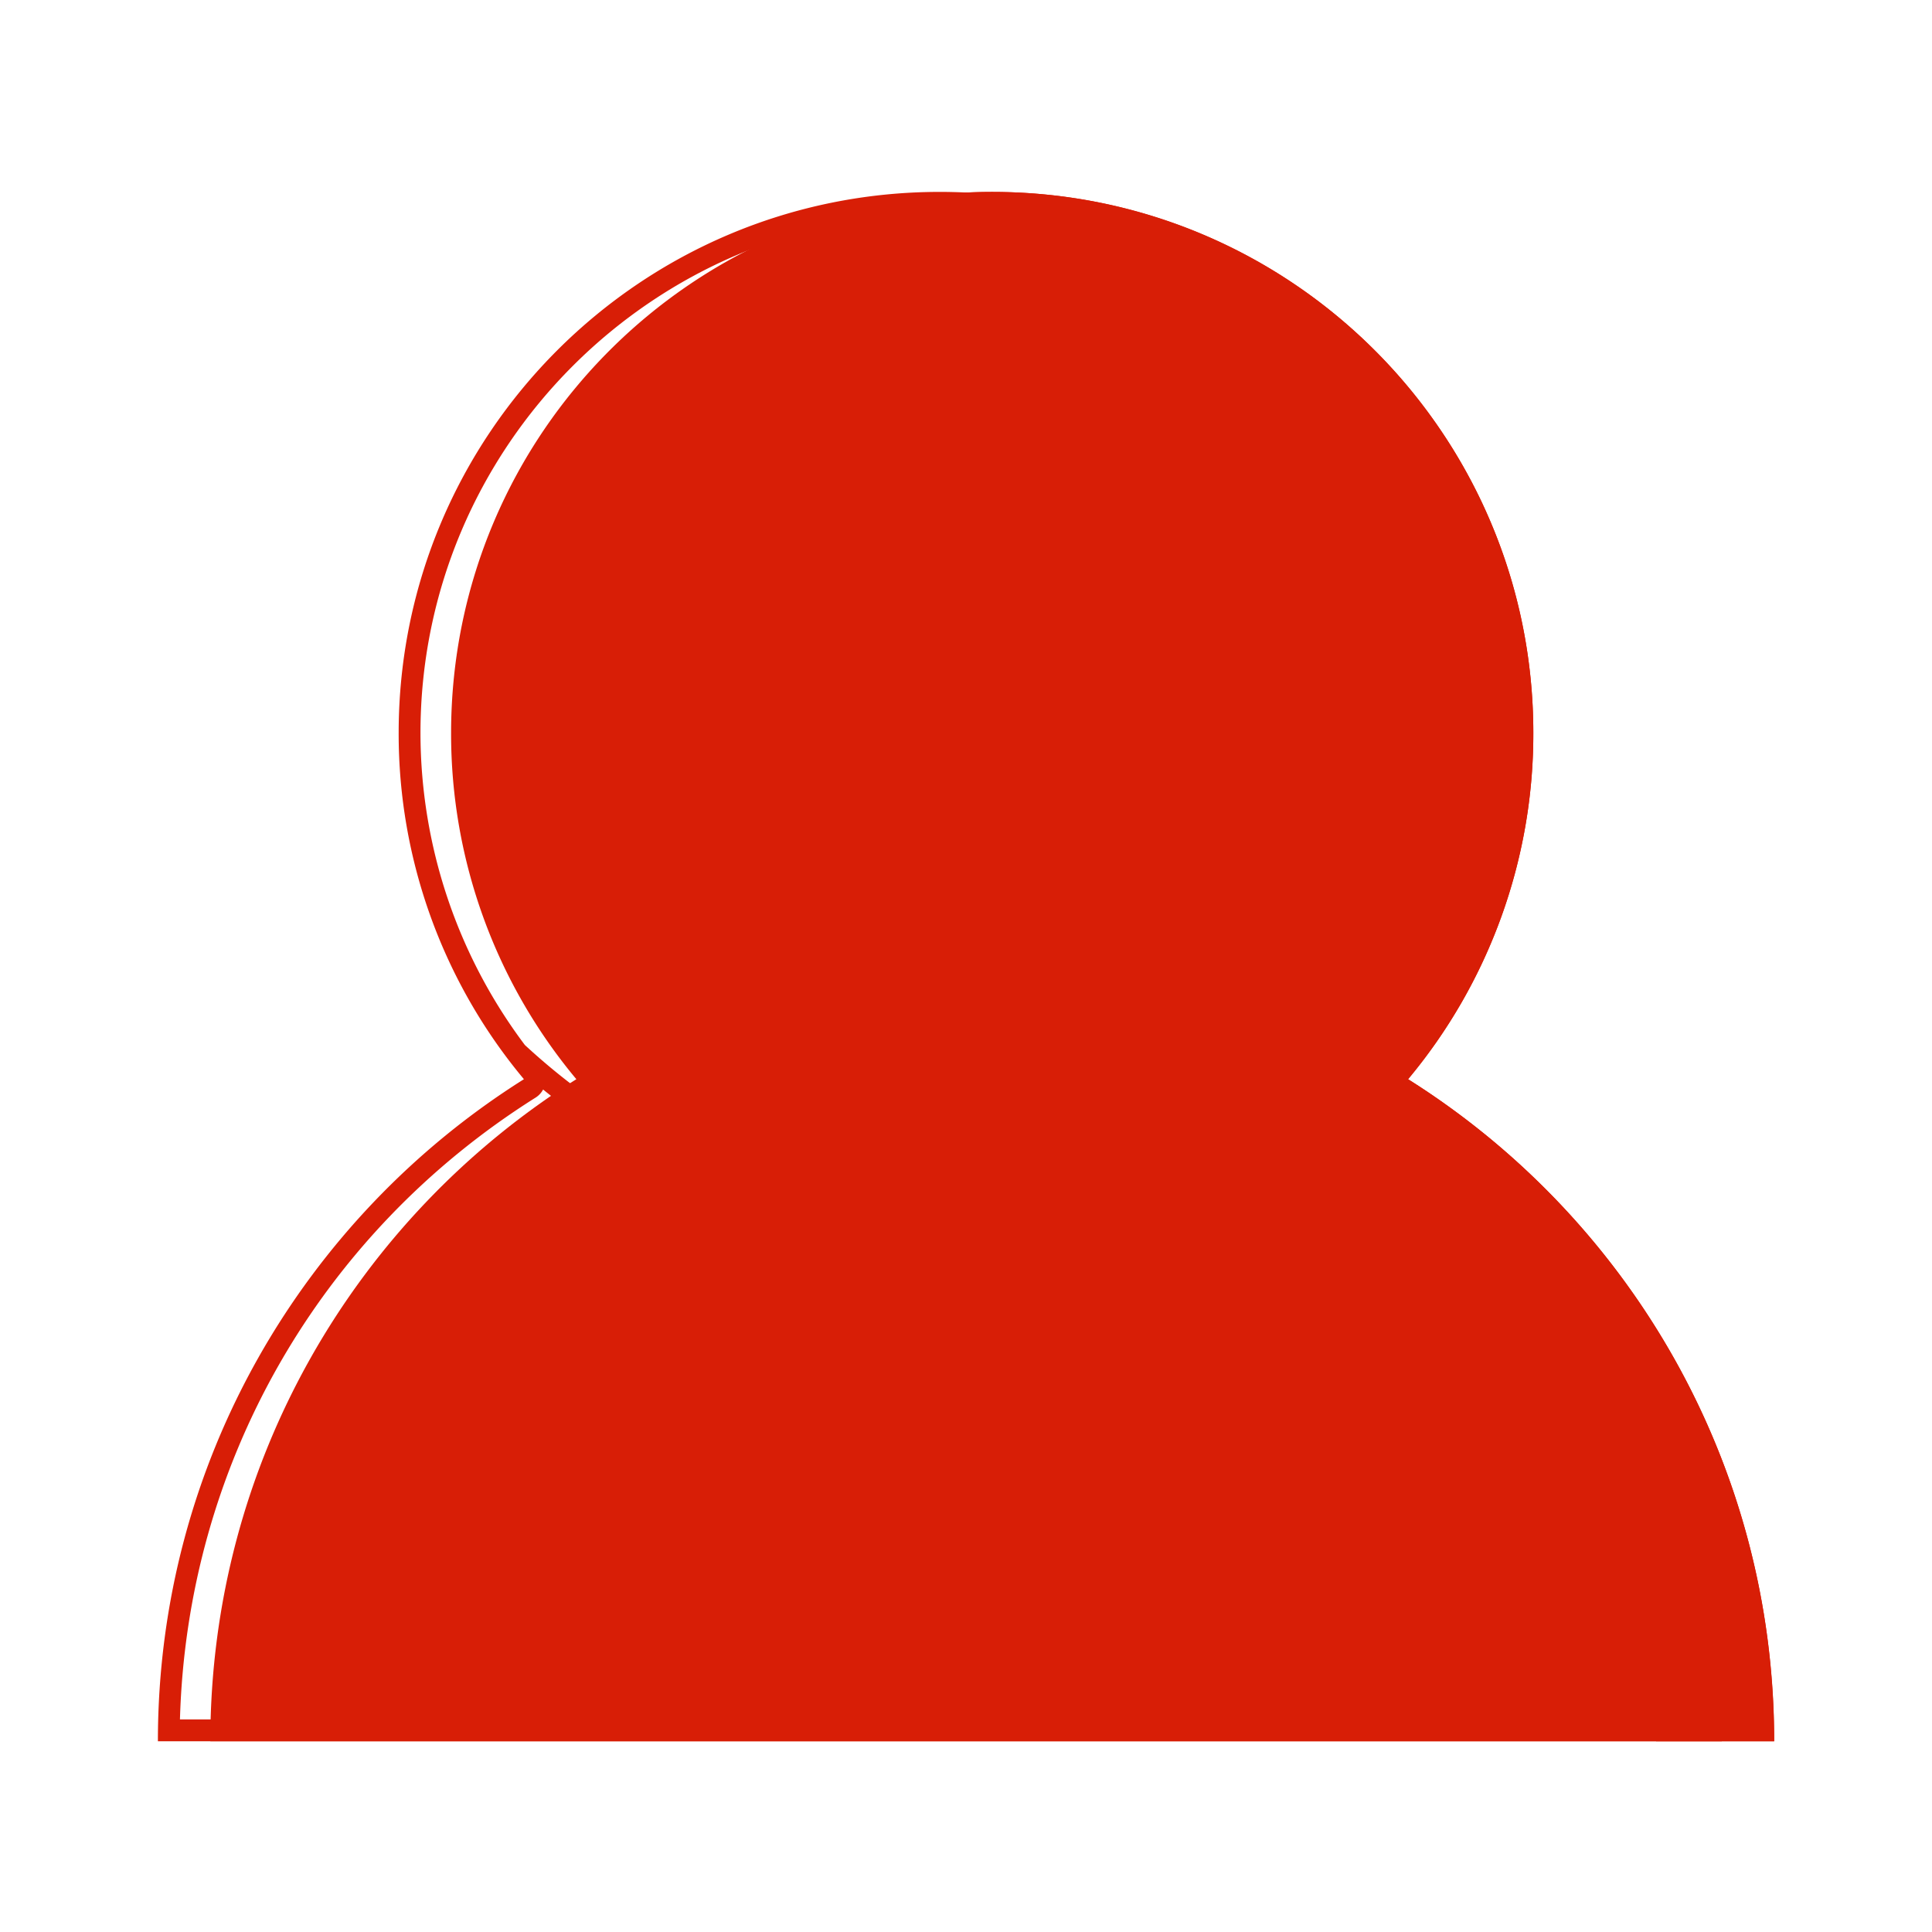 <?xml version="1.0" standalone="no"?><!DOCTYPE svg PUBLIC "-//W3C//DTD SVG 1.1//EN" "http://www.w3.org/Graphics/SVG/1.1/DTD/svg11.dtd"><svg t="1591354421541" class="icon" viewBox="0 0 1024 1024" version="1.1" xmlns="http://www.w3.org/2000/svg" p-id="5043" xmlns:xlink="http://www.w3.org/1999/xlink" width="200" height="200"><defs><style type="text/css"></style></defs><path d="M746.3 572a285.61 285.61 0 0 0 66.39-183.47c0-158.4-128.41-286.8-286.8-286.8s-286.8 128.41-286.8 286.8A285.61 285.61 0 0 0 305.48 572c-116.54 73.35-194 203-194 350.92h828.9C940.34 775 862.84 645.33 746.3 572z" fill="#d81e06" p-id="5044"></path><path d="M746.31 572a285.61 285.61 0 0 0 66.39-183.47c0-158.4-128.41-286.8-286.8-286.8a289.75 289.75 0 0 0-31.28 1.73C638.31 119 750.15 240.68 750.15 388.51A285.61 285.61 0 0 1 683.76 572c116.54 73.35 194 203 194 350.92h62.55c0.04-147.92-77.46-277.59-194-350.92z" fill="#d81e06" p-id="5045"></path><path d="M393.31 492.22a5.71 5.71 0 0 0 0.56 2.38c27.44 56 63 86.82 100.06 86.82S566.56 550.59 594 494.6a5.71 5.71 0 0 0 0.56-2.39 248.72 248.72 0 0 0 41.38-45.8 5.78 5.78 0 0 0-9.44-6.69c-37.1 52.33-84.18 81.15-132.57 81.15s-95.46-28.82-132.57-81.14a5.78 5.78 0 0 0-9.44 6.69 248.73 248.73 0 0 0 41.39 45.8z m100.62 40.23c27.65 0 54.78-8.64 80-24.93-23.59 40.37-51.59 62.34-80 62.34s-56.45-22-80-62.34c25.23 16.29 52.35 24.93 80.01 24.93z" fill="#d81e06" p-id="5046"></path><path d="M373.76 288.64a25.31 54.23 0 1 0 50.62 0 25.31 54.23 0 1 0-50.62 0Z" fill="#d81e06" p-id="5047"></path><path d="M567.53 288.64a25.31 54.23 0 1 0 50.62 0 25.31 54.23 0 1 0-50.62 0Z" fill="#d81e06" p-id="5048"></path><path d="M718.51 572a285.6 285.6 0 0 0 66.39-183.49c0-158.4-128.41-286.8-286.8-286.8s-286.8 128.41-286.8 286.8A285.61 285.61 0 0 0 277.69 572c-116.54 73.35-194 203-194 350.92h828.9C912.55 775 835 645.33 718.51 572zM222.86 388.51c0-151.77 123.47-275.24 275.24-275.24s275.23 123.47 275.23 275.24a275.59 275.59 0 0 1-54.8 164.71c-62.11 57.42-136.11 86.53-219.93 86.53-84.57 0-158.71-28.89-220.39-85.85a275.59 275.59 0 0 1-55.35-165.39z m61 193.26a11.51 11.51 0 0 0 4-4.3c60.26 49 131 73.88 210.76 73.88 78.86 0 149.28-25 209.73-74.07a11.51 11.51 0 0 0 4 4.49C827.18 654 897 776.6 900.82 911.33H95.38C99.17 776.6 169 654.05 283.85 581.77z" fill="#d81e06" p-id="5049"></path></svg>